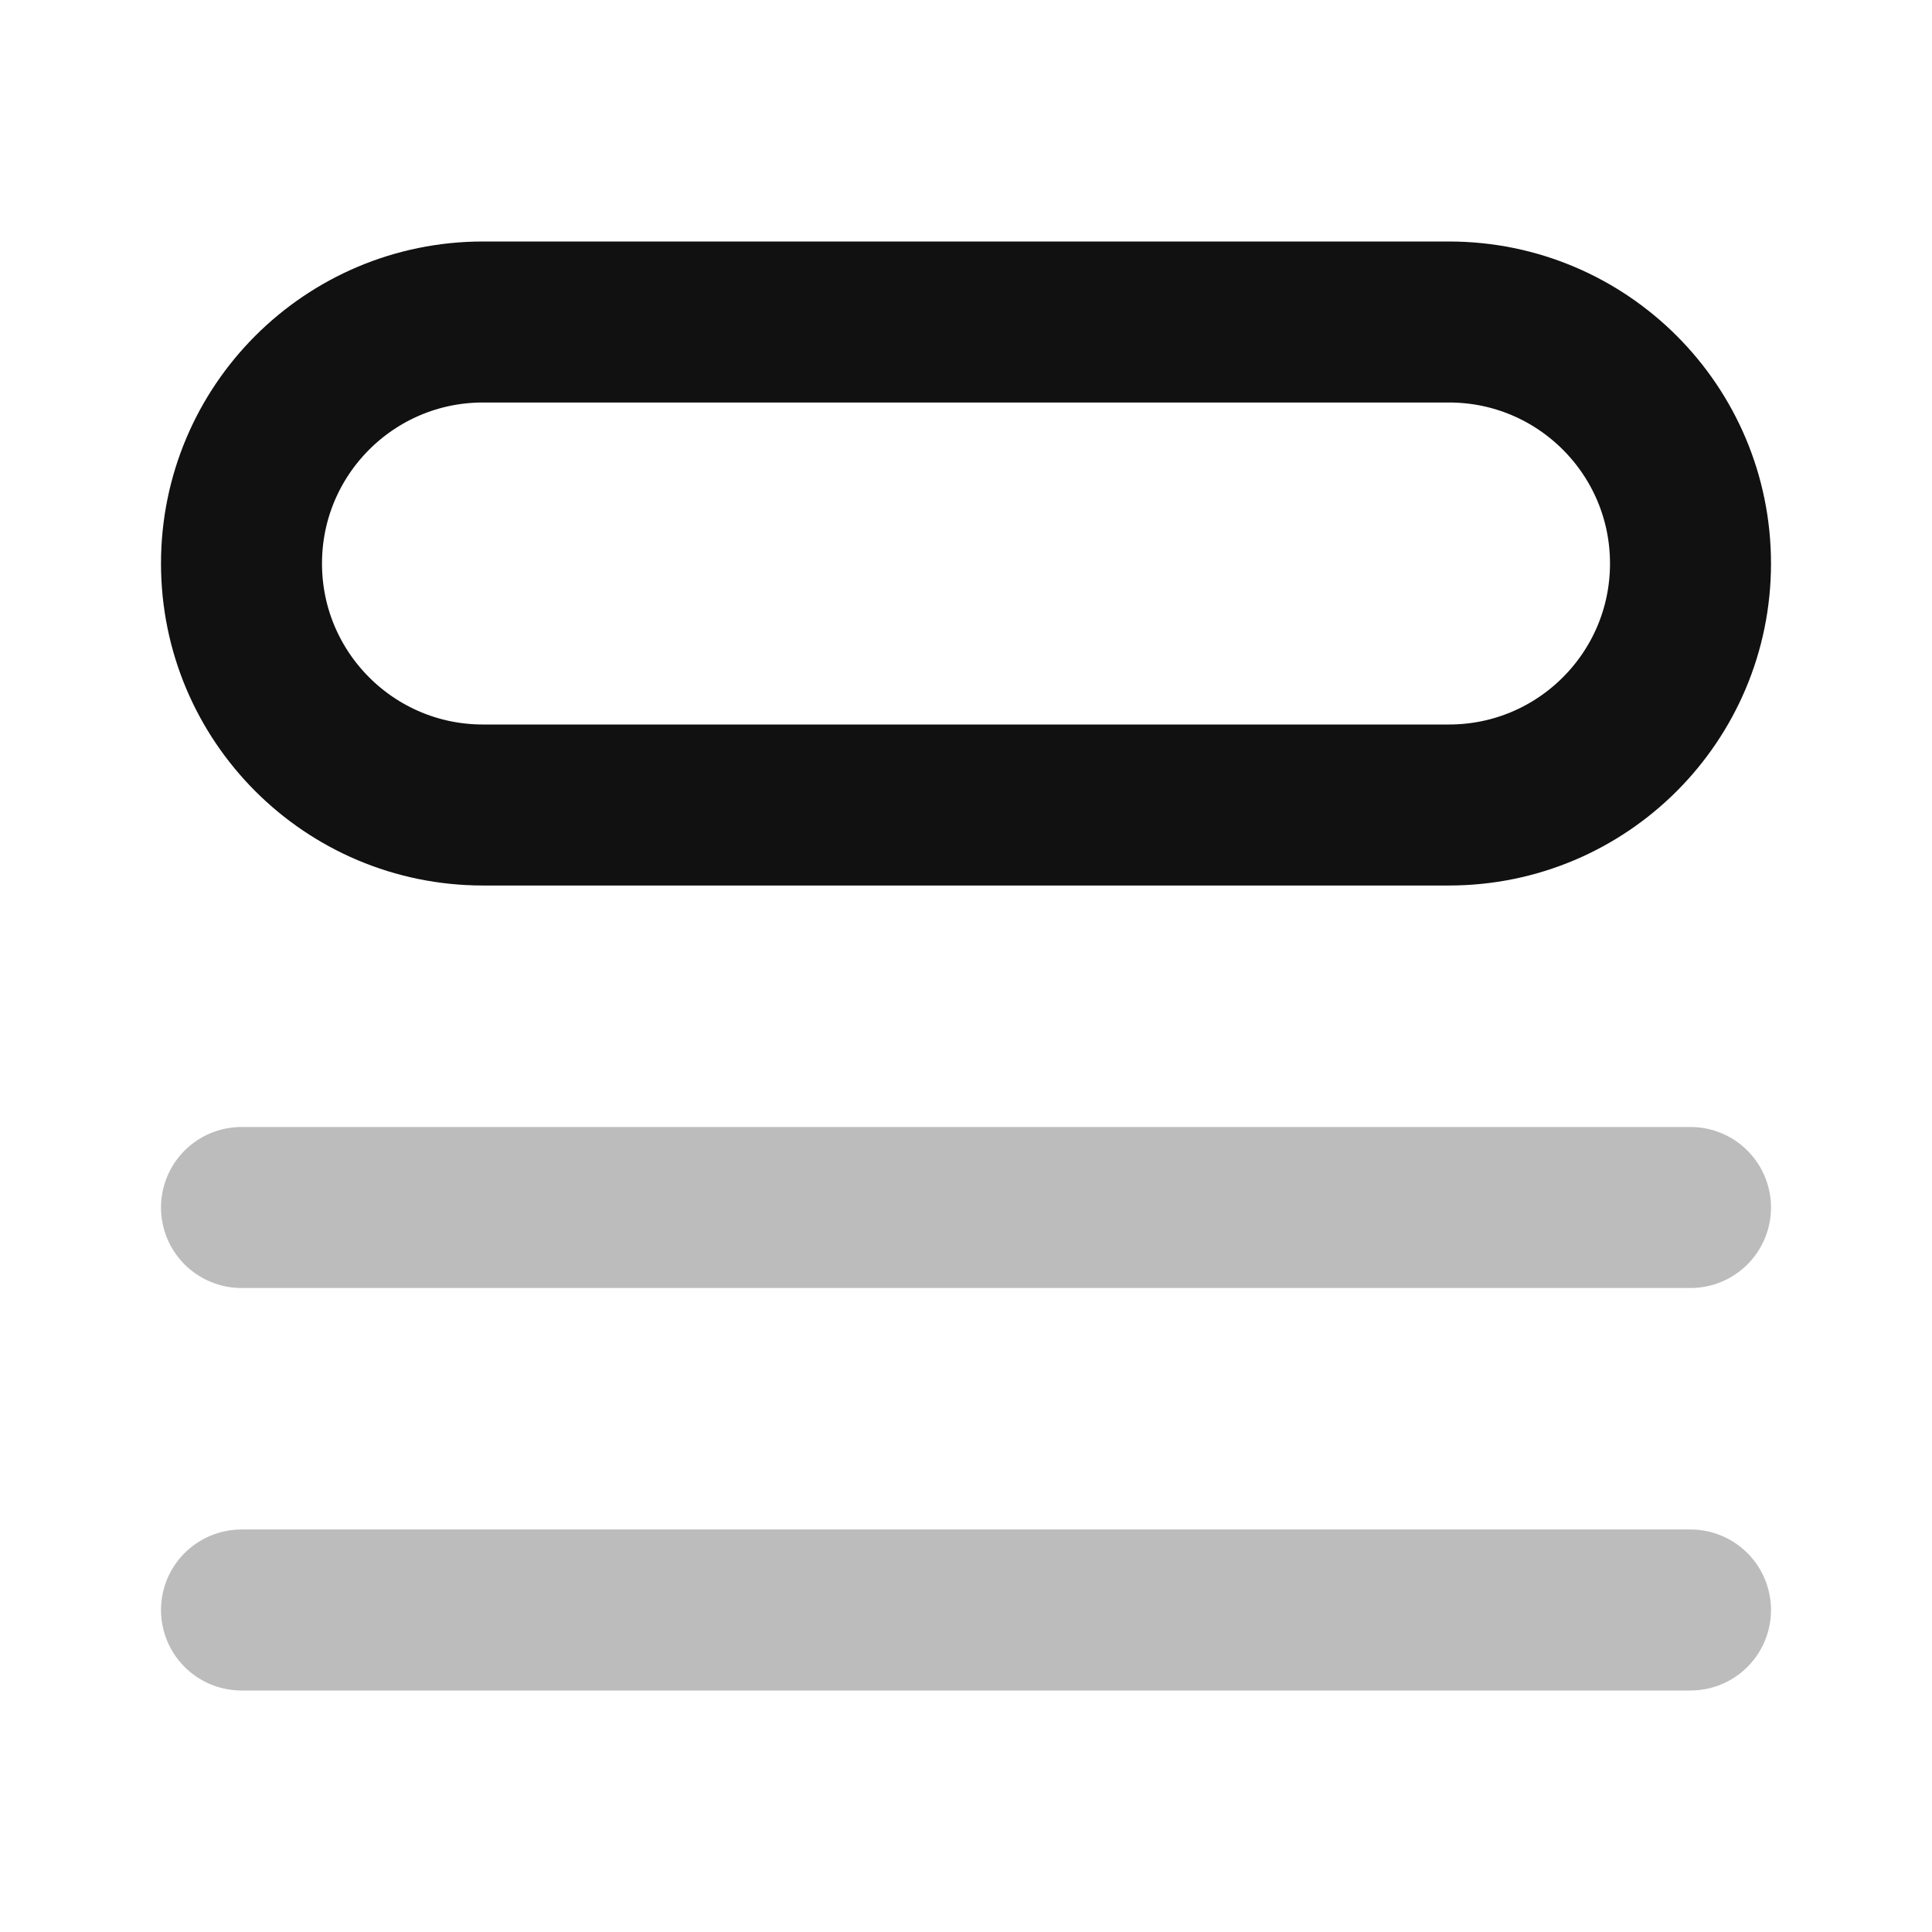<svg width="24" height="24" viewBox="0 0 24 24" fill="none" xmlns="http://www.w3.org/2000/svg">
<path opacity="0.28" d="M3 15H21M3 20H21" stroke="#111111" stroke-width="2" stroke-linecap="round" stroke-linejoin="round"/>
<path d="M3 7C3 5.343 4.343 4 6 4H18C19.657 4 21 5.343 21 7C21 8.657 19.657 10 18 10H6C4.343 10 3 8.657 3 7Z" stroke="#111111" stroke-width="2" stroke-linecap="round" stroke-linejoin="round"/>
</svg>
